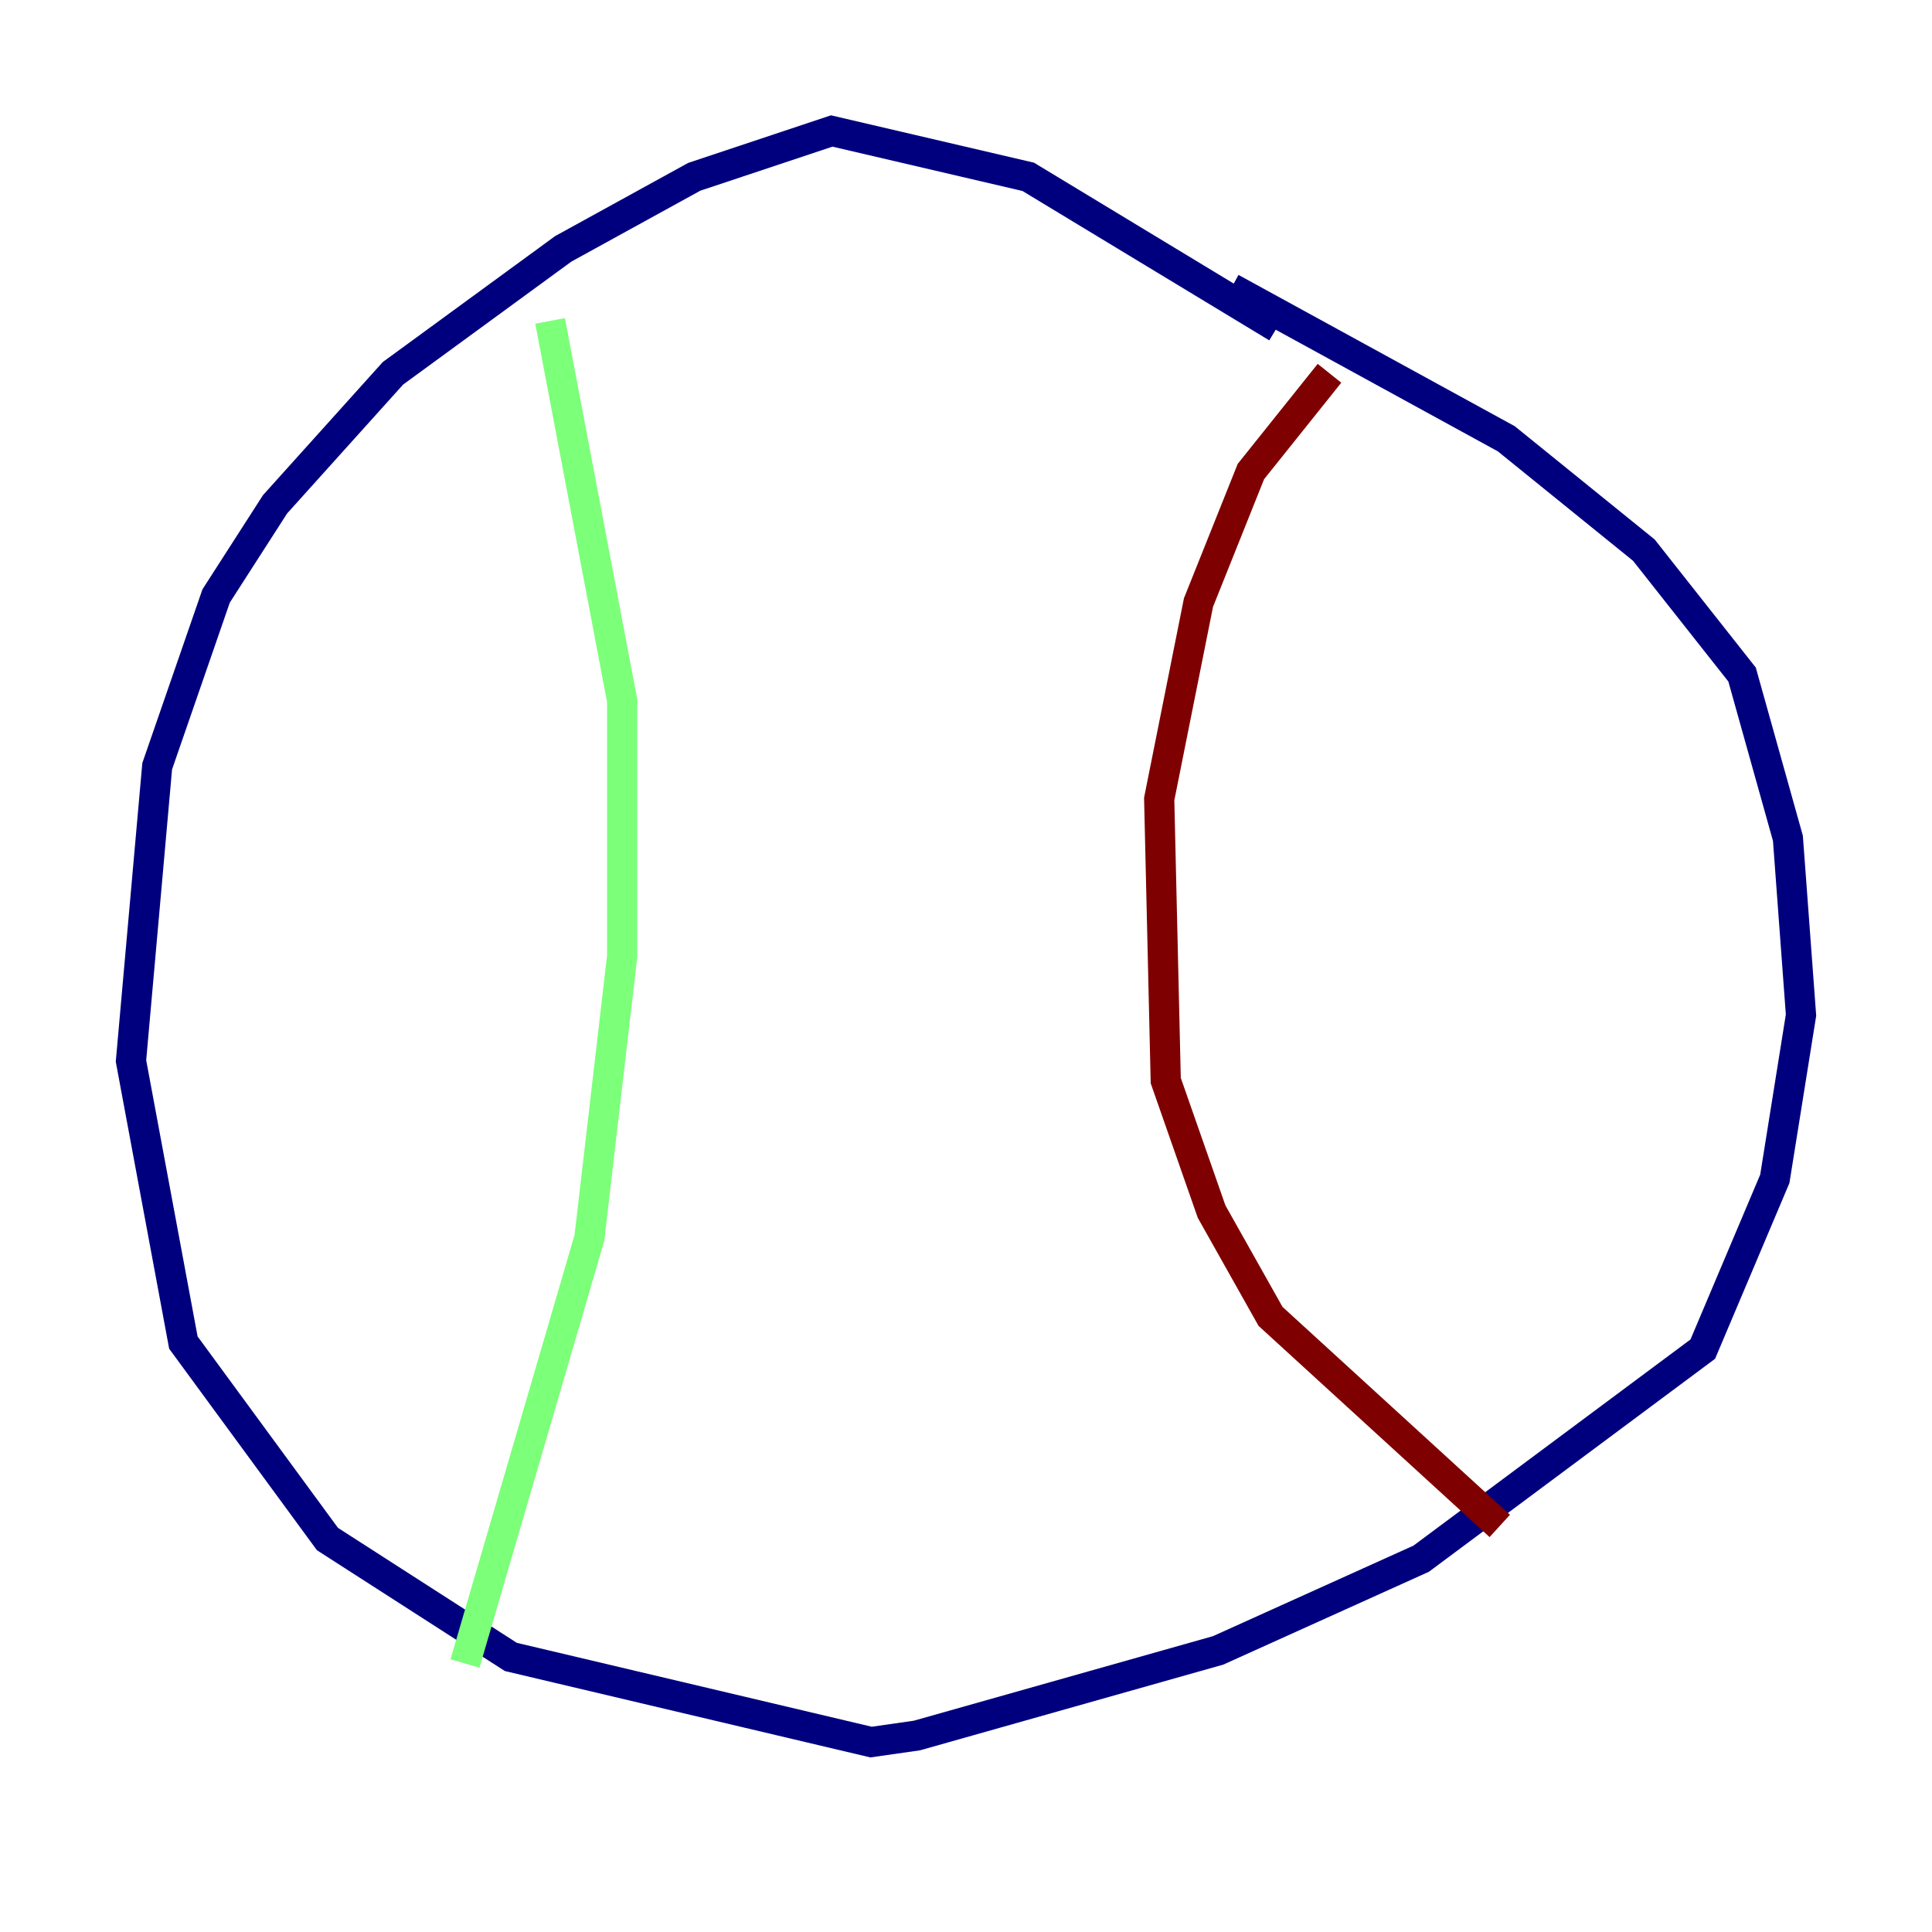 <?xml version="1.0" encoding="utf-8" ?>
<svg baseProfile="tiny" height="128" version="1.2" viewBox="0,0,128,128" width="128" xmlns="http://www.w3.org/2000/svg" xmlns:ev="http://www.w3.org/2001/xml-events" xmlns:xlink="http://www.w3.org/1999/xlink"><defs /><polyline fill="none" points="84.61,21.695 68.122,11.715 55.105,8.678 45.993,11.715 37.315,16.488 26.034,24.732 18.224,33.41 14.319,39.485 10.414,50.766 8.678,70.291 12.149,88.949 21.695,101.966 33.844,109.776 57.709,115.417 60.746,114.983 80.705,109.342 94.156,103.268 112.814,89.383 117.586,78.102 119.322,67.254 118.454,55.539 115.417,44.691 108.909,36.447 99.797,29.071 81.573,19.091" stroke="#00007f" stroke-width="2" /><polyline fill="none" points="36.447,21.261 41.22,46.427 41.22,63.349 39.051,82.007 30.807,110.21" stroke="#7cff79" stroke-width="2" /><polyline fill="none" points="88.081,24.732 82.875,31.241 79.403,39.919 76.8,52.936 77.234,71.593 80.271,80.271 84.176,87.214 99.363,101.098" stroke="#7f0000" stroke-width="2" /></svg>